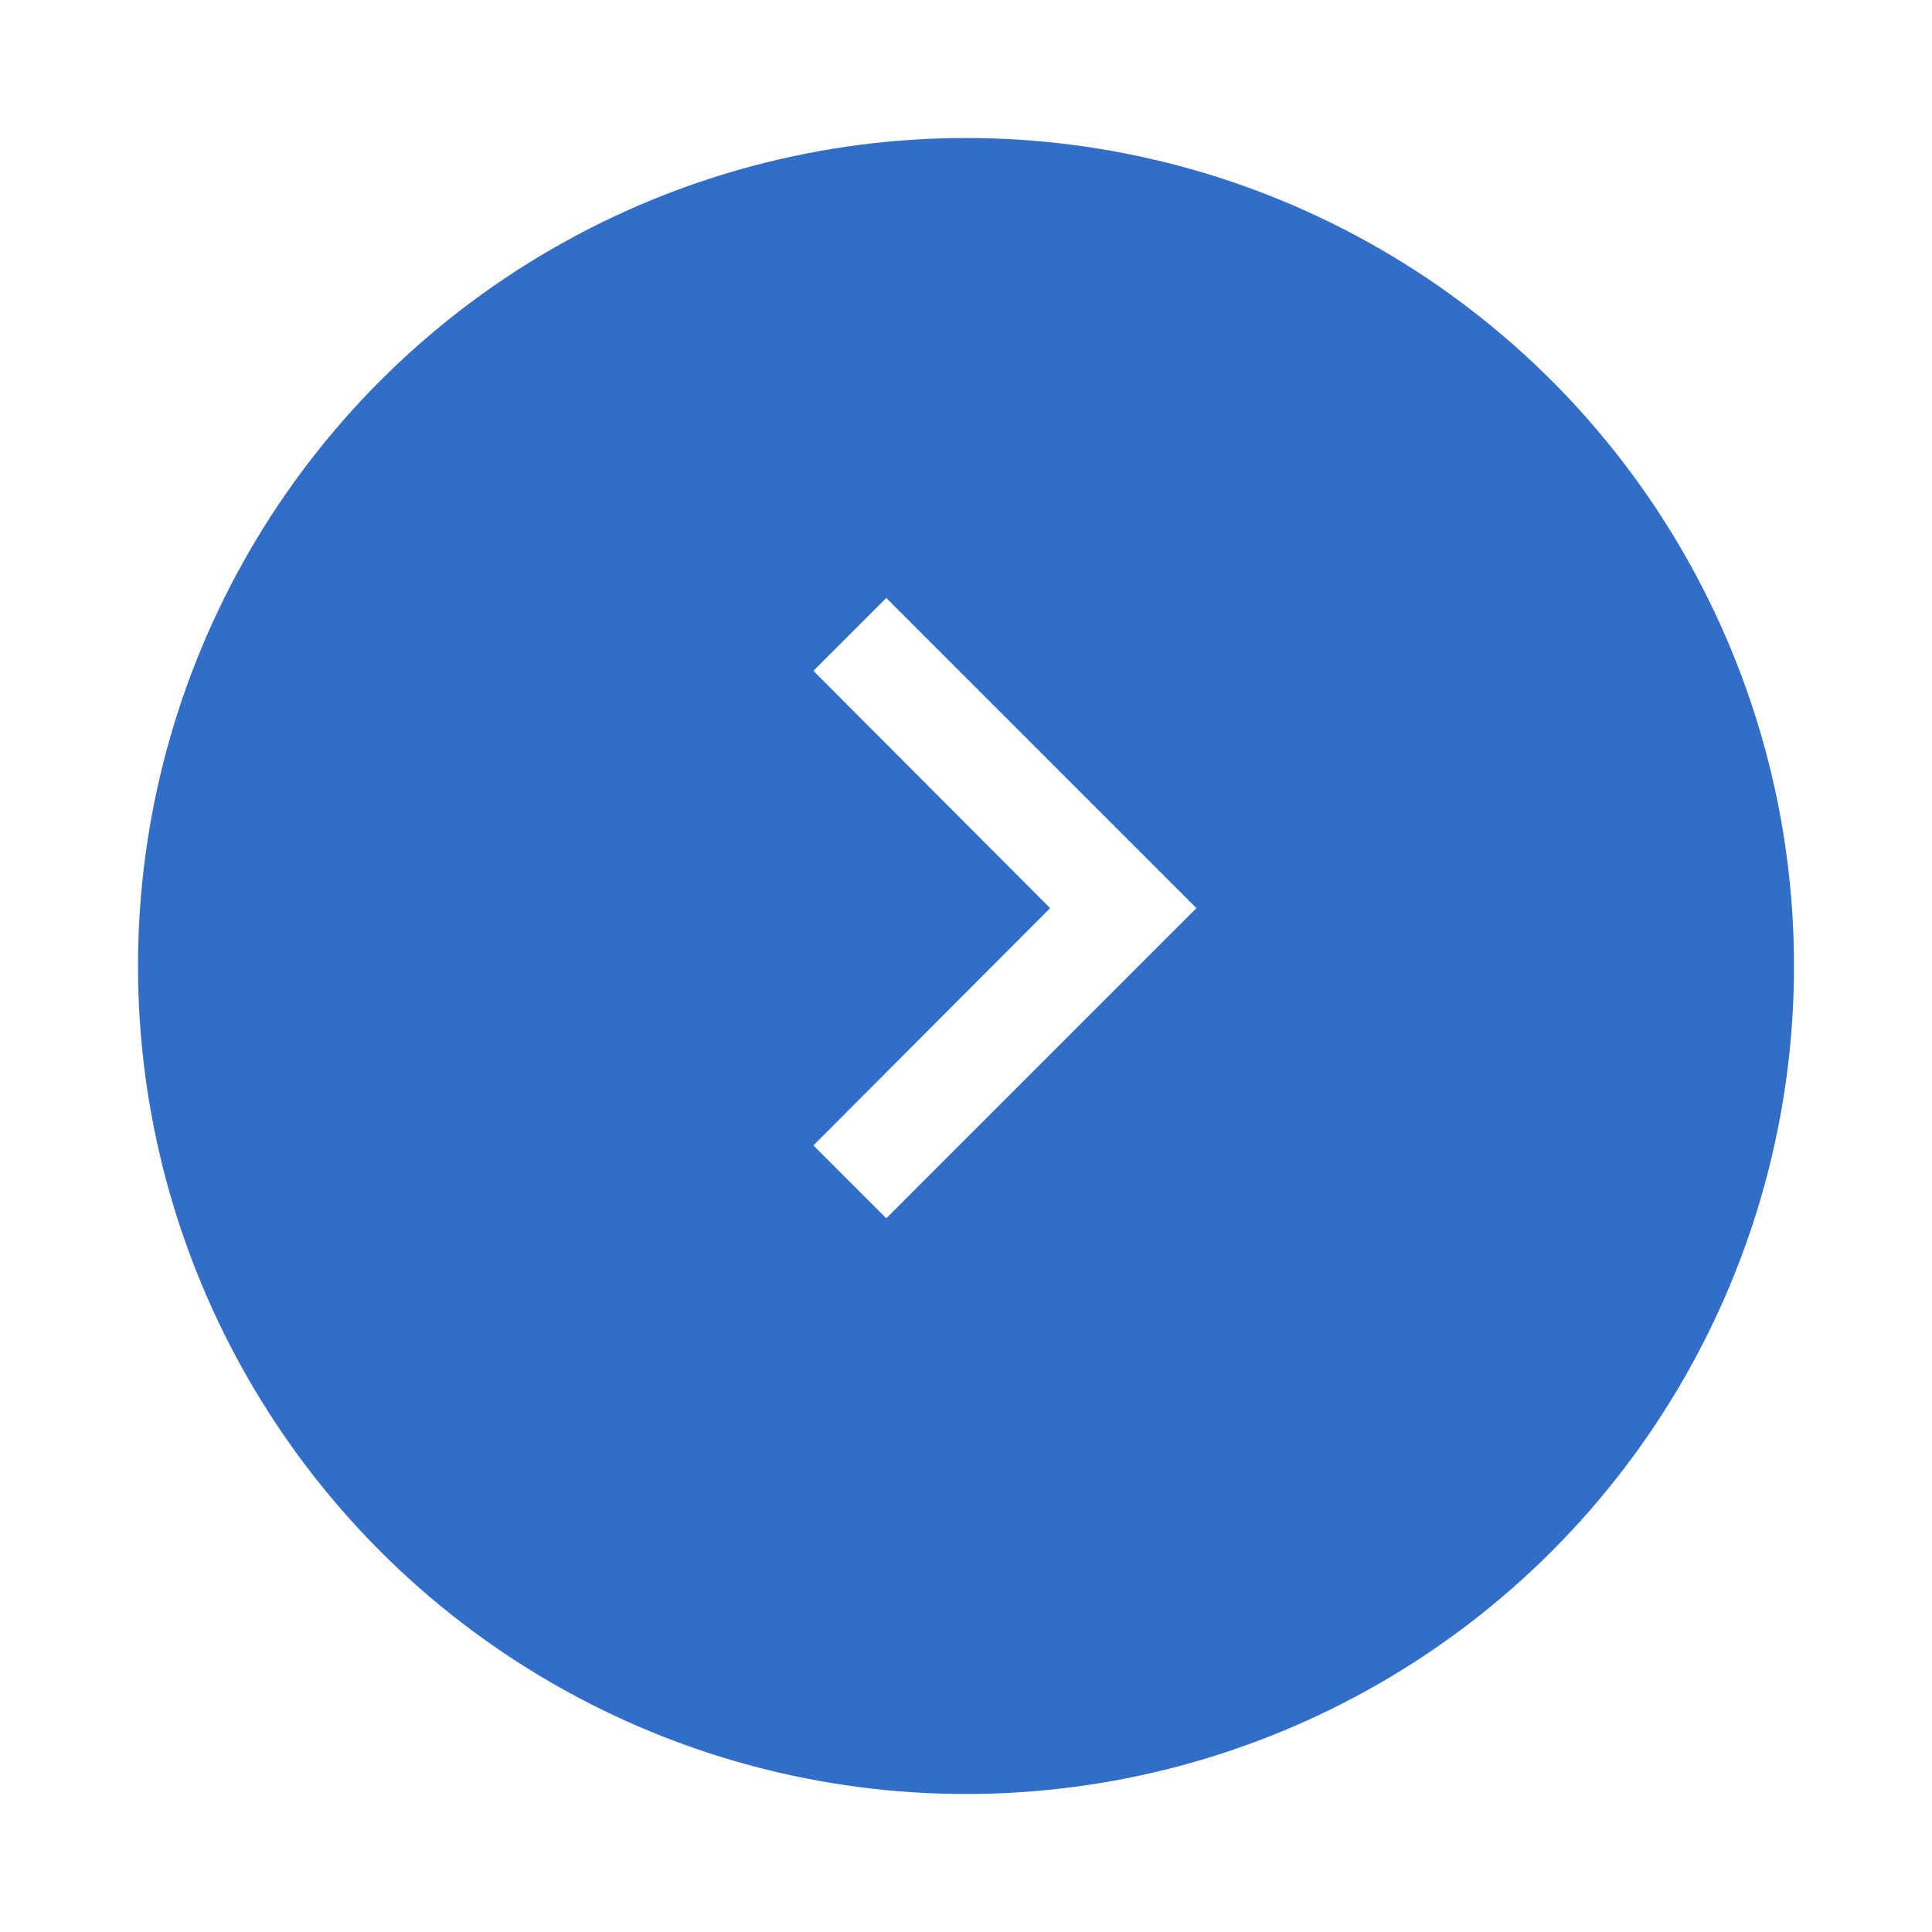 <svg xmlns="http://www.w3.org/2000/svg" xmlns:xlink="http://www.w3.org/1999/xlink" width="126" height="126" viewBox="0 0 126 126">
  <defs>
    <filter id="Ellipse_15" x="0" y="0" width="126" height="126" filterUnits="userSpaceOnUse">
      <feOffset dy="3" input="SourceAlpha"/>
      <feGaussianBlur stdDeviation="3" result="blur"/>
      <feFlood flood-opacity="0.161"/>
      <feComposite operator="in" in2="blur"/>
      <feComposite in="SourceGraphic"/>
    </filter>
  </defs>
  <g id="Continue_elipse" data-name="Continue elipse" transform="translate(-1758 -473)">
    <g transform="matrix(1, 0, 0, 1, 1758, 473)" filter="url(#Ellipse_15)">
      <circle id="Ellipse_15-2" data-name="Ellipse 15" cx="54" cy="54" r="54" transform="translate(9 6)" fill="#326ec8"/>
    </g>
    <path id="ic_chevron_right_24px" d="M13.343,6,8.59,10.753,24.029,26.226,8.59,41.7l4.753,4.753L33.569,26.226Z" transform="translate(1802.458 506)" fill="#fff"/>
  </g>
</svg>
